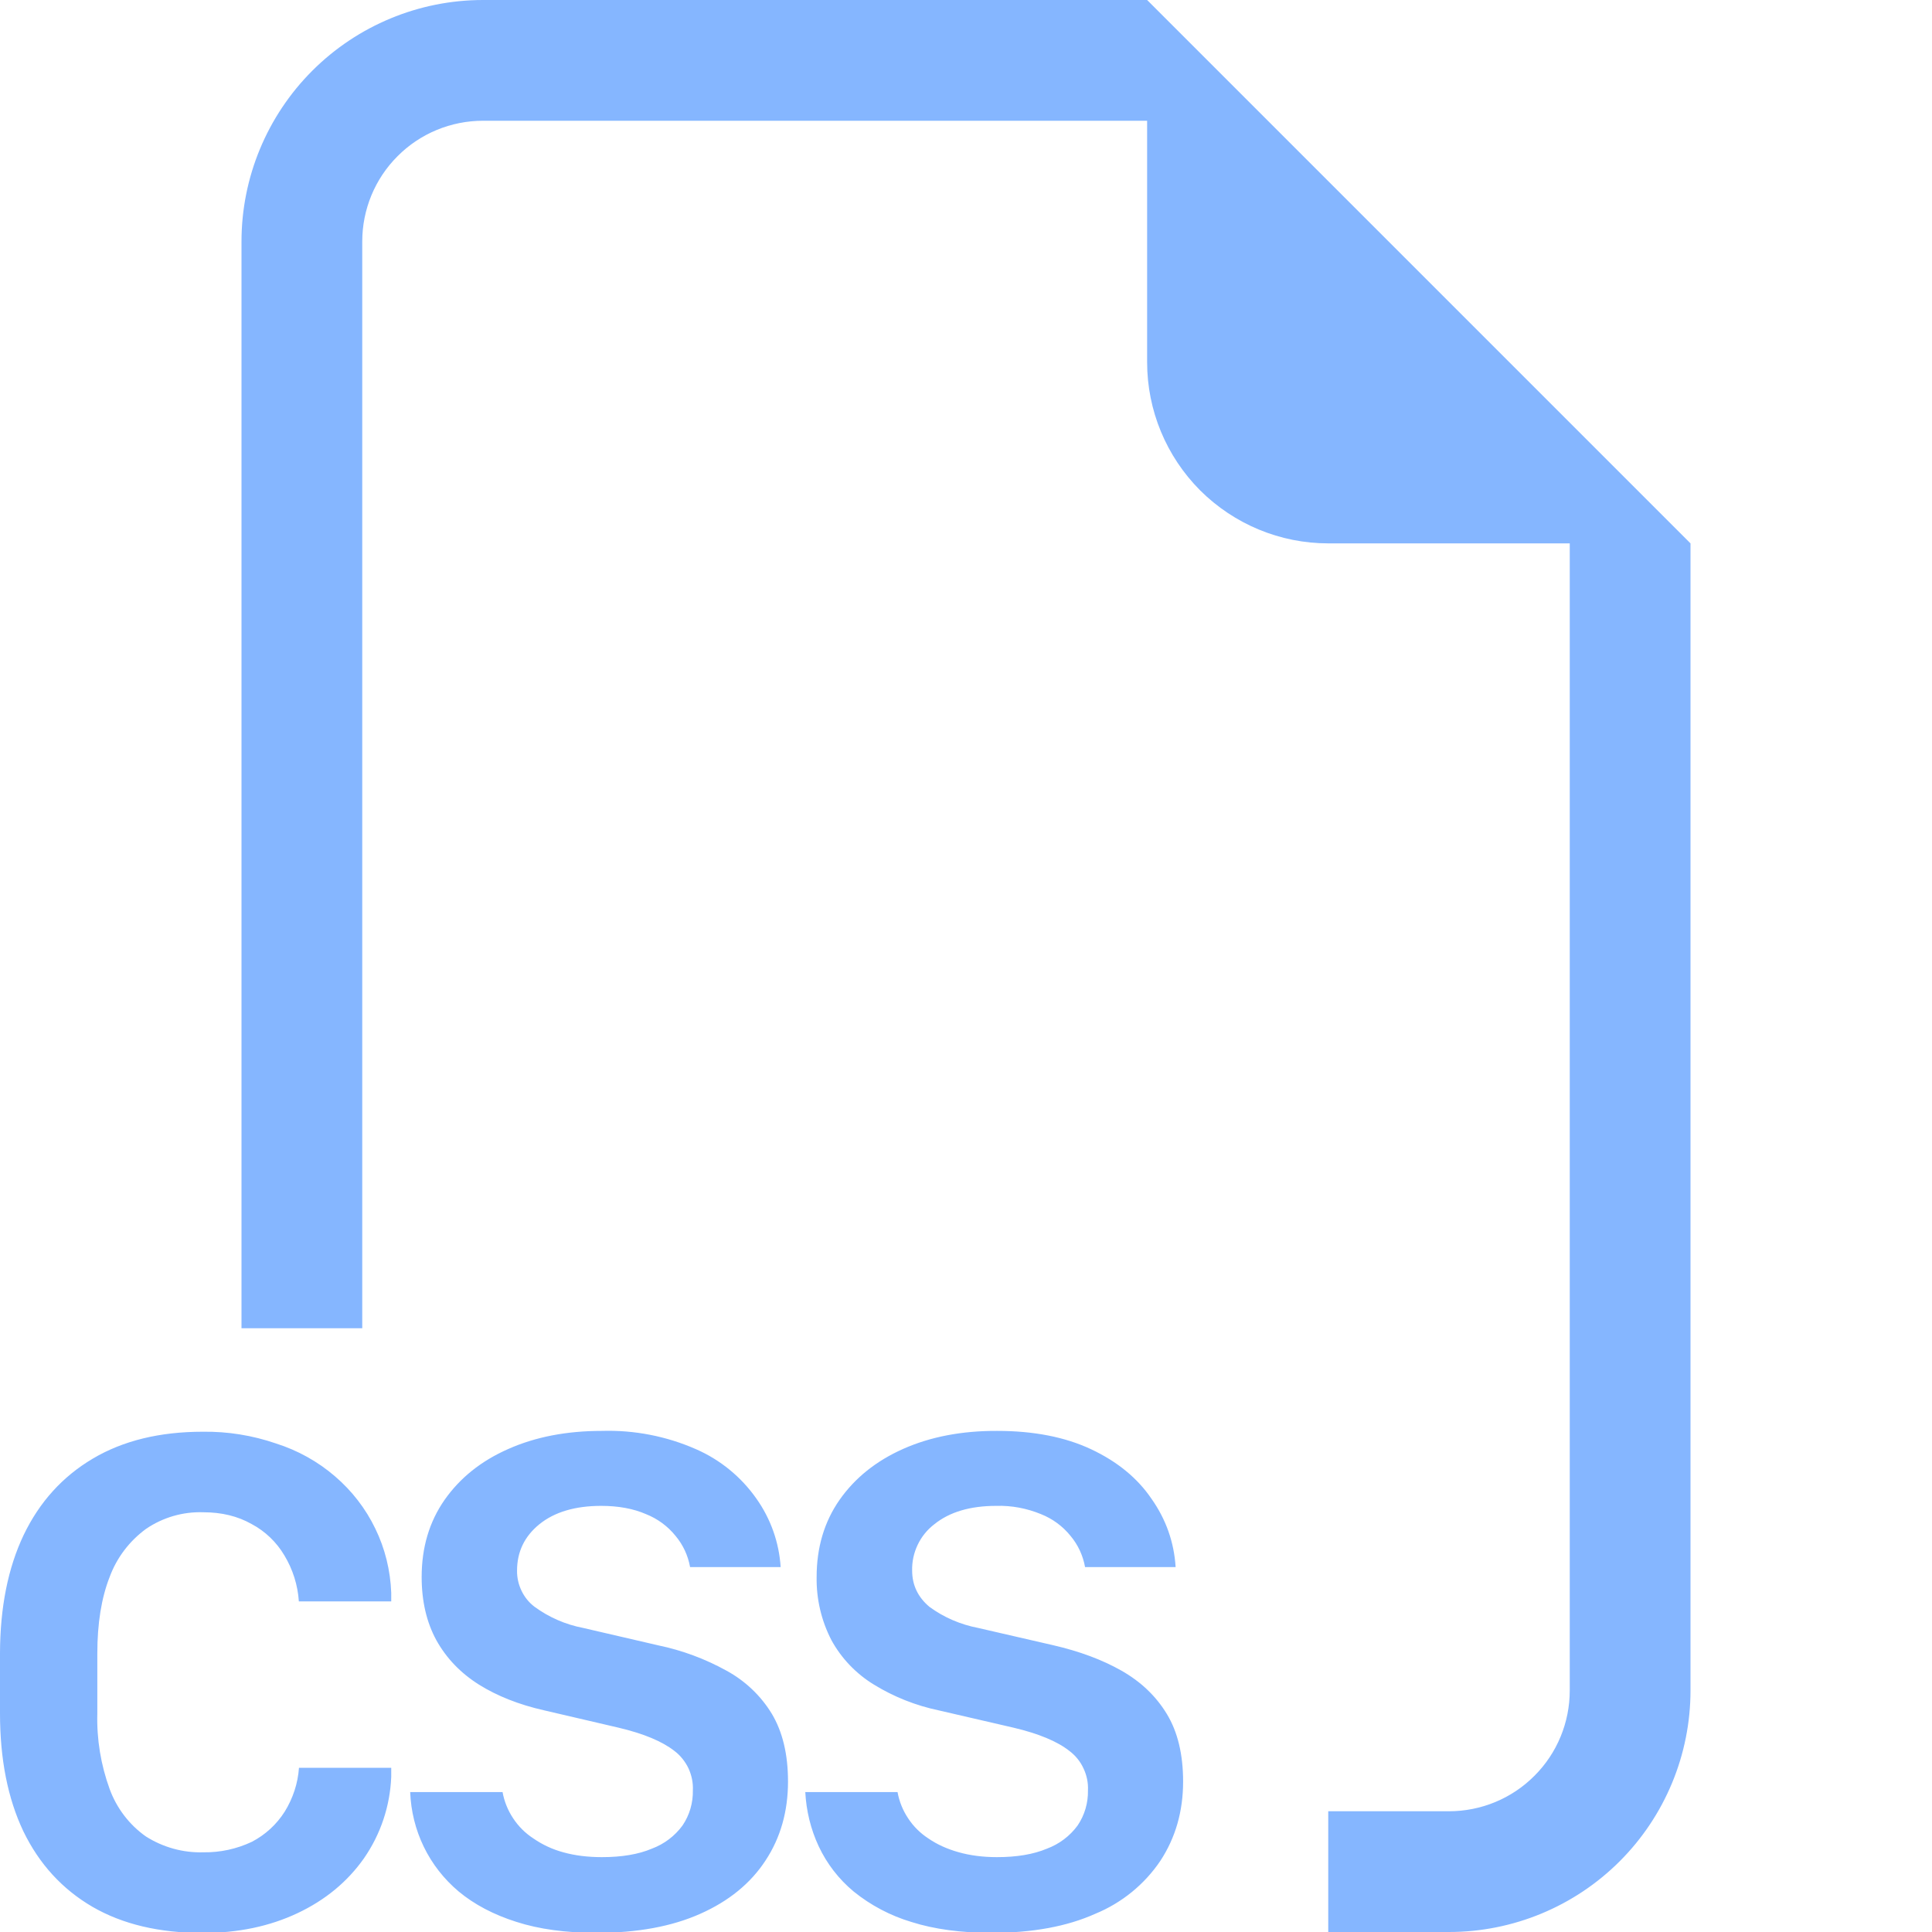 <svg width="16" height="16" viewBox="0 0 16 16" fill="none" xmlns="http://www.w3.org/2000/svg">
<g clip-path="url(#clip0_41_12)">
<path fill-rule="evenodd" clip-rule="evenodd" d="M14 4.5V14C14 14.53 13.789 15.039 13.414 15.414C13.039 15.789 12.53 16 12 16H11V15H12C12.265 15 12.52 14.895 12.707 14.707C12.895 14.52 13 14.265 13 14V4.5H11C10.602 4.5 10.221 4.342 9.939 4.061C9.658 3.779 9.5 3.398 9.5 3V1H4C3.735 1 3.48 1.105 3.293 1.293C3.105 1.48 3 1.735 3 2V11H2V2C2 1.47 2.211 0.961 2.586 0.586C2.961 0.211 3.47 0 4 0L9.5 0L14 4.5ZM3.397 14.841C3.403 14.999 3.441 15.153 3.51 15.295C3.579 15.437 3.677 15.562 3.798 15.664C3.928 15.772 4.087 15.856 4.276 15.916C4.465 15.977 4.687 16.007 4.941 16.007C5.279 16.007 5.565 15.954 5.8 15.849C6.036 15.744 6.216 15.597 6.339 15.409C6.464 15.22 6.526 15.001 6.526 14.753C6.526 14.529 6.481 14.342 6.392 14.193C6.301 14.043 6.171 13.92 6.017 13.836C5.84 13.738 5.649 13.667 5.451 13.626L4.83 13.482C4.684 13.454 4.546 13.394 4.426 13.306C4.38 13.271 4.344 13.226 4.319 13.174C4.294 13.122 4.281 13.065 4.282 13.007C4.282 12.851 4.344 12.723 4.467 12.623C4.592 12.522 4.763 12.471 4.979 12.471C5.122 12.471 5.245 12.494 5.349 12.539C5.445 12.577 5.53 12.639 5.595 12.72C5.657 12.794 5.698 12.883 5.715 12.978H6.465C6.452 12.774 6.383 12.579 6.265 12.412C6.139 12.232 5.966 12.09 5.765 12.002C5.52 11.894 5.253 11.842 4.985 11.85C4.692 11.85 4.434 11.9 4.209 12C3.984 12.099 3.809 12.24 3.682 12.421C3.555 12.603 3.492 12.816 3.492 13.06C3.492 13.261 3.533 13.436 3.614 13.584C3.697 13.733 3.814 13.855 3.966 13.951C4.118 14.046 4.298 14.117 4.505 14.164L5.123 14.308C5.33 14.357 5.484 14.421 5.586 14.501C5.636 14.539 5.675 14.589 5.702 14.645C5.728 14.702 5.741 14.764 5.738 14.827C5.74 14.93 5.711 15.031 5.653 15.117C5.589 15.205 5.5 15.272 5.398 15.31C5.287 15.357 5.149 15.38 4.985 15.38C4.868 15.38 4.762 15.367 4.665 15.34C4.576 15.316 4.492 15.277 4.417 15.225C4.351 15.182 4.294 15.126 4.25 15.059C4.206 14.993 4.176 14.919 4.162 14.841H3.397ZM0.806 13.693C0.806 13.444 0.84 13.233 0.908 13.06C0.967 12.9 1.072 12.762 1.21 12.661C1.35 12.566 1.516 12.518 1.685 12.524C1.835 12.524 1.968 12.556 2.083 12.621C2.196 12.681 2.29 12.771 2.355 12.881C2.425 12.997 2.466 13.127 2.475 13.262H3.24V13.19C3.233 13.006 3.189 12.825 3.108 12.659C3.028 12.493 2.914 12.346 2.774 12.226C2.631 12.103 2.465 12.011 2.285 11.954C2.09 11.887 1.885 11.854 1.679 11.857C1.323 11.857 1.019 11.931 0.768 12.08C0.518 12.228 0.327 12.439 0.196 12.712C0.066 12.985 0.001 13.312 0 13.691V14.189C0 14.568 0.064 14.893 0.193 15.165C0.324 15.436 0.515 15.645 0.765 15.791C1.015 15.936 1.32 16.008 1.679 16.008C1.972 16.008 2.233 15.953 2.464 15.844C2.695 15.735 2.878 15.583 3.014 15.39C3.152 15.191 3.23 14.958 3.24 14.716V14.64H2.476C2.467 14.769 2.426 14.893 2.358 15.003C2.291 15.109 2.197 15.195 2.086 15.253C1.961 15.312 1.824 15.342 1.685 15.34C1.516 15.345 1.35 15.299 1.207 15.208C1.07 15.111 0.966 14.974 0.908 14.816C0.835 14.615 0.8 14.403 0.806 14.189V13.693ZM6.78 15.29C6.714 15.149 6.677 14.996 6.669 14.841H7.433C7.447 14.919 7.477 14.993 7.521 15.059C7.565 15.126 7.622 15.182 7.688 15.225C7.759 15.274 7.842 15.312 7.938 15.339C8.033 15.366 8.139 15.38 8.257 15.38C8.42 15.38 8.558 15.357 8.67 15.31C8.772 15.272 8.861 15.205 8.925 15.117C8.983 15.031 9.012 14.93 9.01 14.827C9.013 14.764 9 14.702 8.973 14.645C8.947 14.588 8.907 14.539 8.857 14.501C8.756 14.421 8.601 14.357 8.394 14.308L7.776 14.165C7.585 14.125 7.403 14.053 7.237 13.951C7.09 13.861 6.969 13.735 6.886 13.584C6.802 13.422 6.76 13.242 6.763 13.06C6.763 12.816 6.826 12.603 6.953 12.421C7.08 12.24 7.255 12.099 7.48 11.999C7.705 11.899 7.964 11.849 8.257 11.85C8.561 11.85 8.821 11.901 9.036 12.002C9.253 12.104 9.42 12.241 9.536 12.412C9.656 12.582 9.723 12.771 9.736 12.978H8.986C8.969 12.883 8.928 12.794 8.866 12.72C8.801 12.639 8.716 12.577 8.62 12.539C8.503 12.491 8.377 12.467 8.25 12.471C8.034 12.471 7.863 12.522 7.738 12.623C7.679 12.668 7.632 12.726 7.6 12.793C7.568 12.86 7.552 12.933 7.554 13.007C7.554 13.127 7.602 13.227 7.697 13.307C7.817 13.395 7.955 13.454 8.101 13.482L8.722 13.625C8.939 13.675 9.128 13.745 9.288 13.836C9.448 13.927 9.573 14.046 9.663 14.194C9.753 14.342 9.798 14.529 9.798 14.754C9.798 15.001 9.735 15.219 9.61 15.41C9.478 15.606 9.29 15.759 9.071 15.849C8.837 15.954 8.551 16.007 8.213 16.007C7.959 16.007 7.737 15.977 7.548 15.917C7.374 15.865 7.211 15.779 7.07 15.665C6.947 15.563 6.848 15.435 6.78 15.29Z" fill="#85B6FF"/>
</g>
<defs>
<clipPath id="clip0_41_12">
<rect width="16" height="16" fill="white"/>
</clipPath>
</defs>
</svg>

